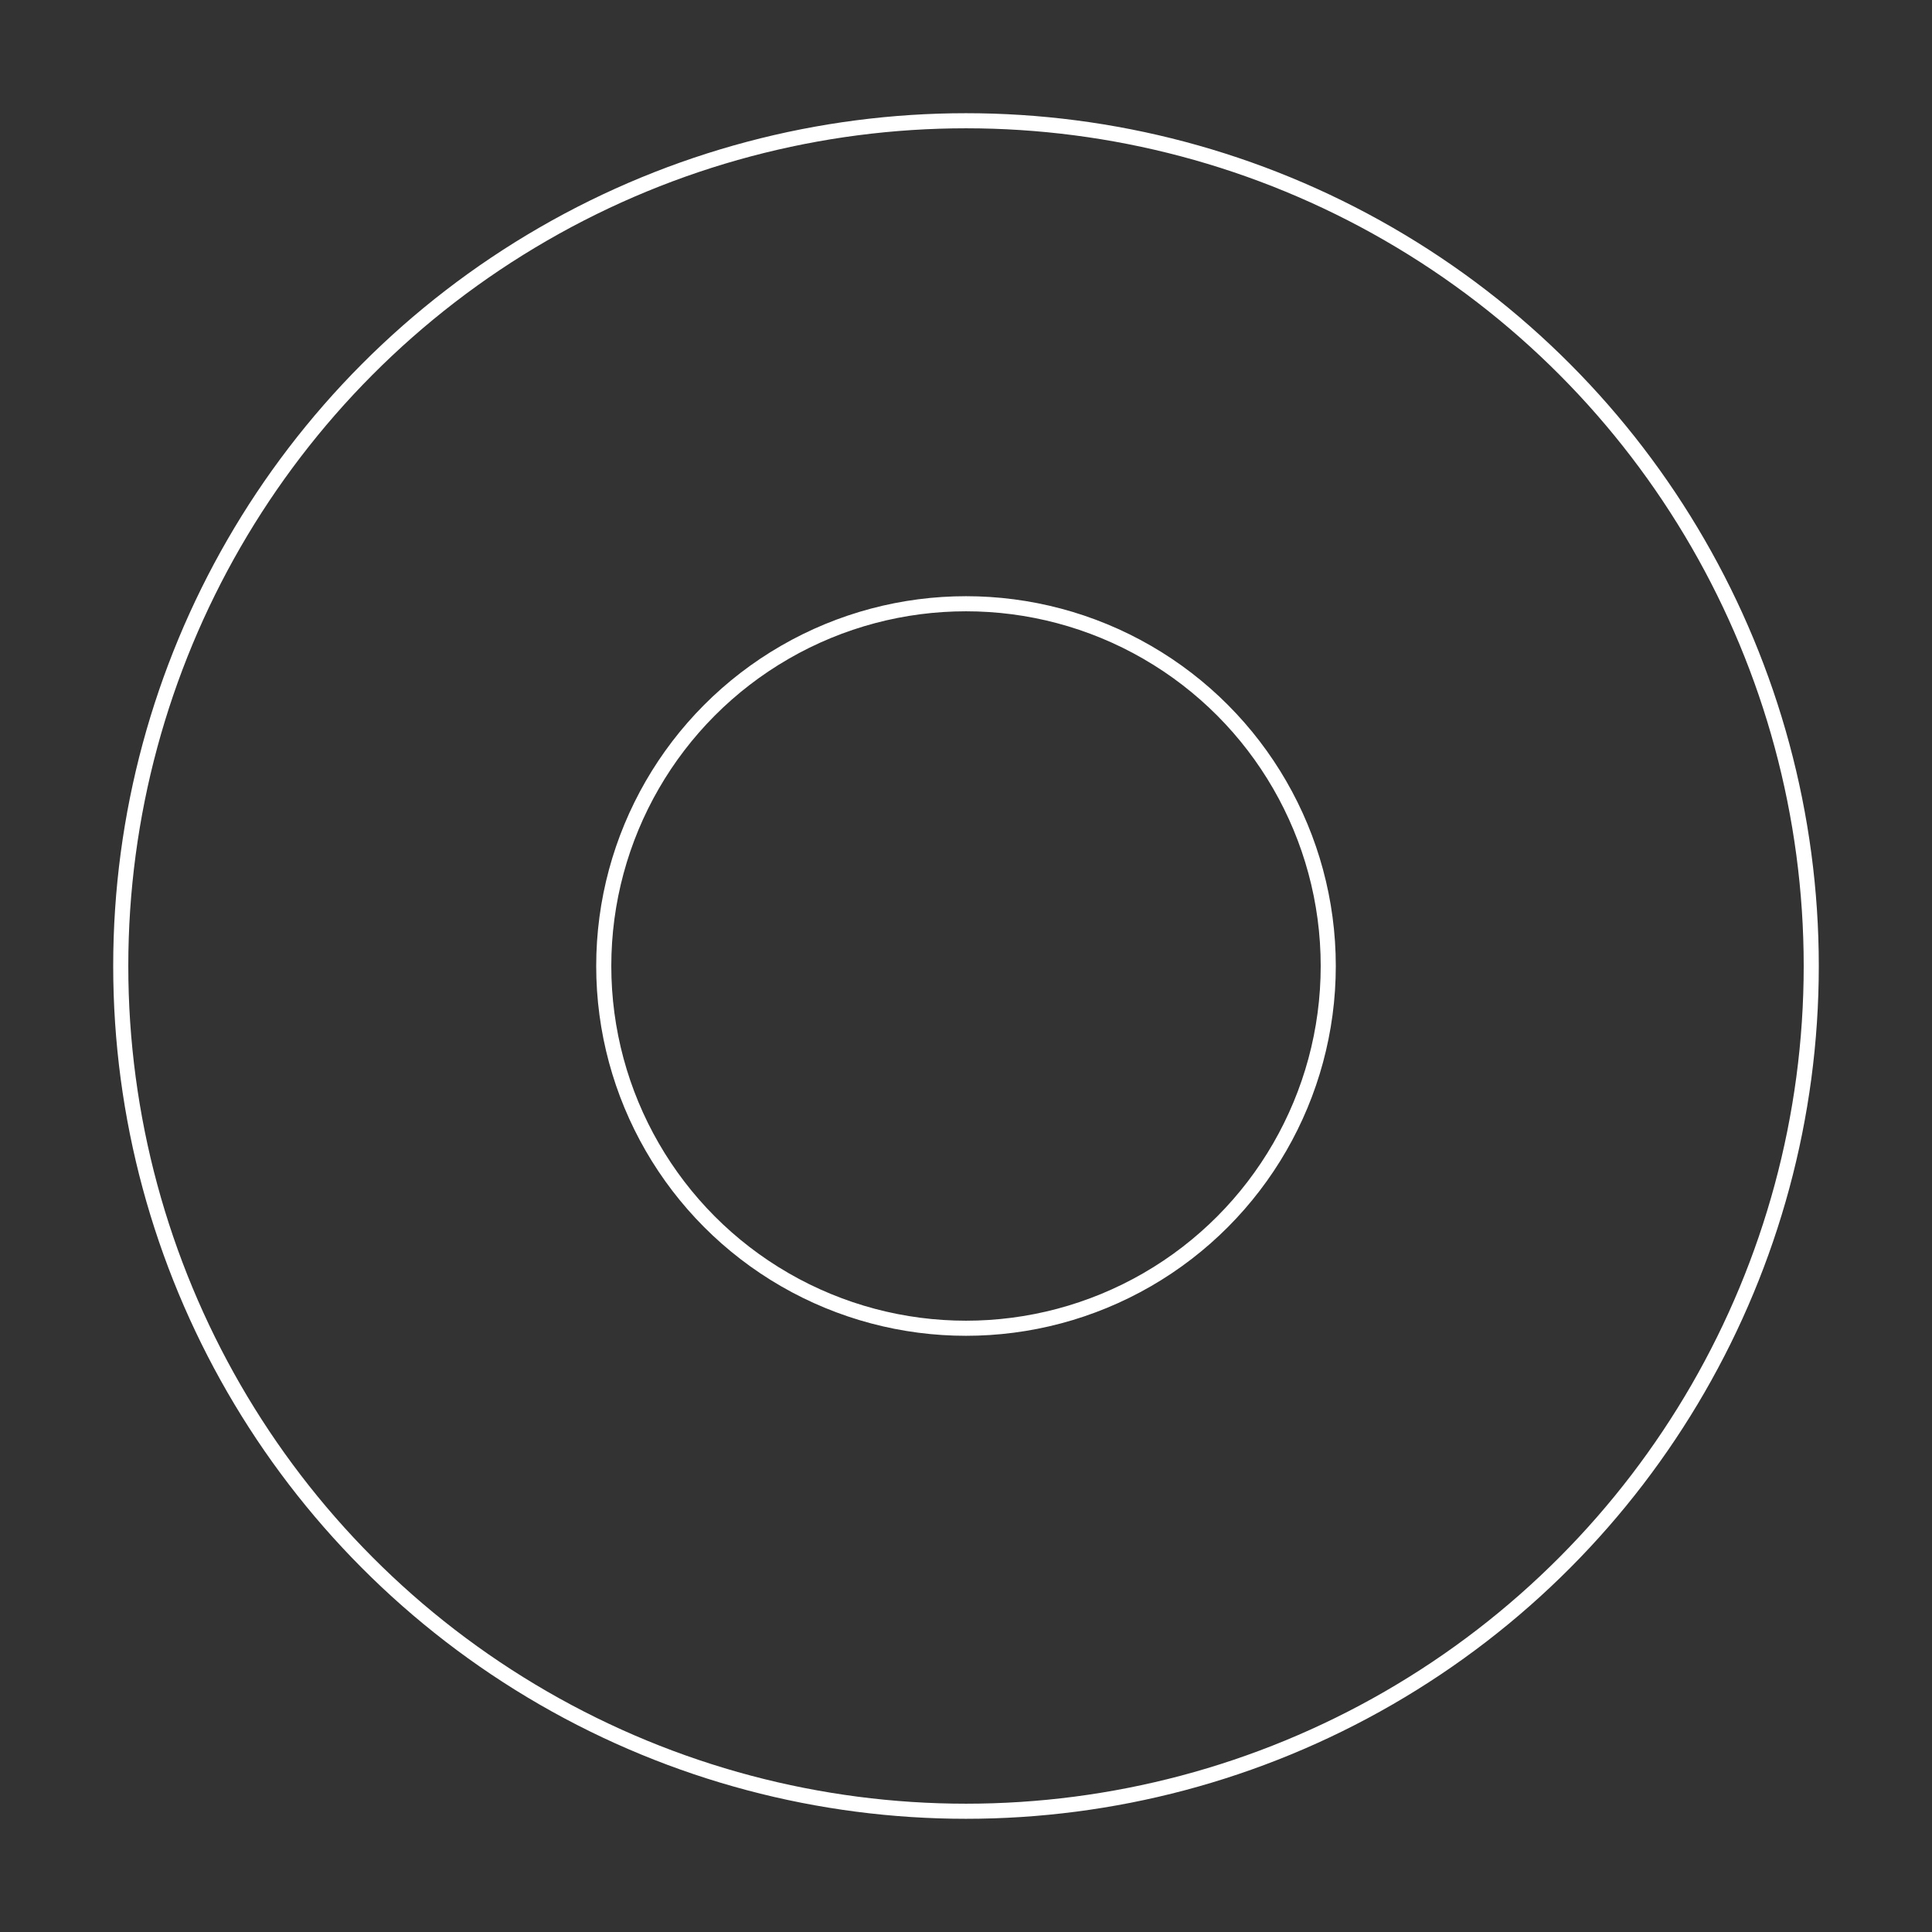 <?xml version="1.0" standalone="no"?>
<!DOCTYPE svg PUBLIC "-//W3C//DTD SVG 20010904//EN" "http://www.w3.org/TR/2001/REC-SVG-20010904/DTD/svg10.dtd">
<!-- Created using Krita: https://krita.org -->
<svg xmlns="http://www.w3.org/2000/svg" 
    xmlns:xlink="http://www.w3.org/1999/xlink"
    xmlns:krita="http://krita.org/namespaces/svg/krita"
    xmlns:sodipodi="http://sodipodi.sourceforge.net/DTD/sodipodi-0.dtd"
    width="245.76pt"
    height="245.76pt"
    viewBox="0 0 245.76 245.76">
<rect x="0" y="0" width="245.76" height="245.76" fill="#333333" stroke="none"/>
<defs/>
<circle id="shape0" transform="translate(15.36, 15.36)" r="107.52" cx="107.52" cy="107.52" fill="none" stroke="#ffffff" stroke-width="1.92" stroke-linecap="square" stroke-linejoin="bevel"/><circle id="shape01" transform="translate(76.8, 76.8)" r="46.08" cx="46.08" cy="46.08" fill="none" stroke="#ffffff" stroke-width="1.92" stroke-linecap="square" stroke-linejoin="bevel"/>
</svg>
